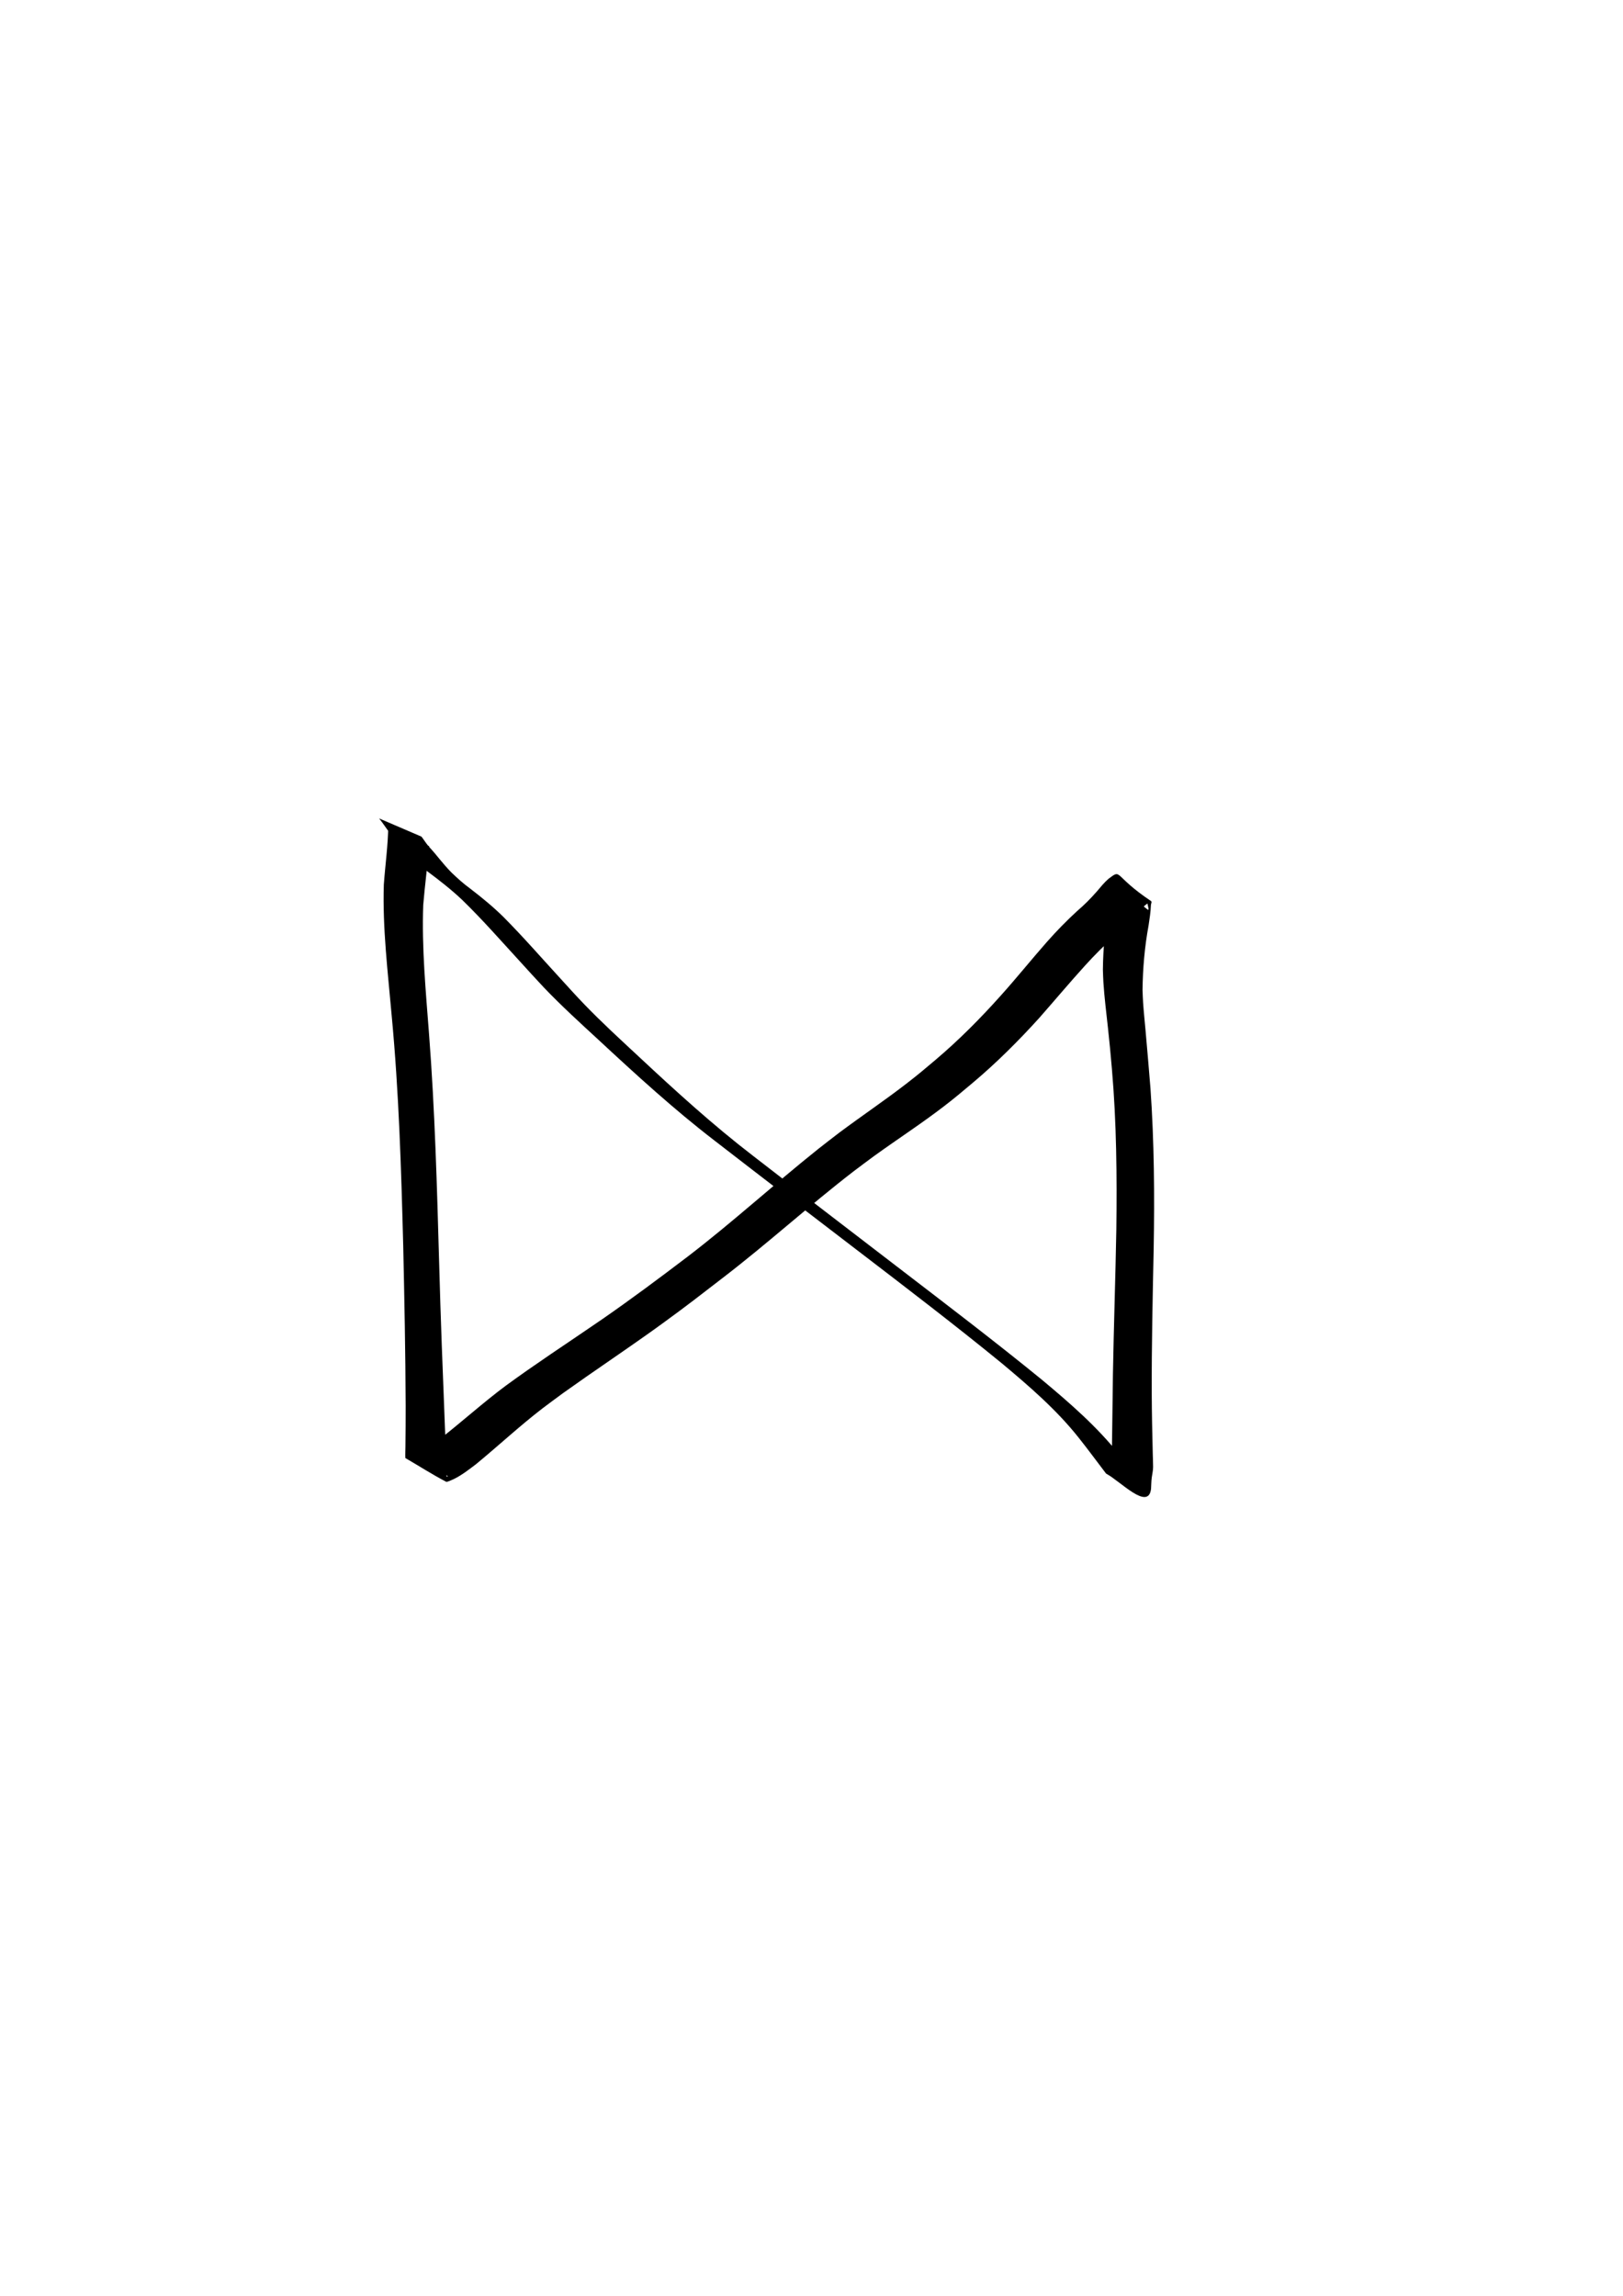<?xml version="1.0" encoding="UTF-8" standalone="no"?>
<!-- Created with Inkscape (http://www.inkscape.org/) -->

<svg
   width="210mm"
   height="297mm"
   viewBox="0 0 210 297"
   version="1.1"
   id="svg1"
   inkscape:version="1.3.1 (9b9bdc1480, 2023-11-25, custom)"
   sodipodi:docname="infinity.svg"
   xmlns:inkscape="http://www.inkscape.org/namespaces/inkscape"
   xmlns:sodipodi="http://sodipodi.sourceforge.net/DTD/sodipodi-0.dtd"
   xmlns="http://www.w3.org/2000/svg"
   xmlns:svg="http://www.w3.org/2000/svg">
  <sodipodi:namedview
     id="namedview1"
     pagecolor="#ffffff"
     bordercolor="#999999"
     borderopacity="1"
     inkscape:showpageshadow="0"
     inkscape:pageopacity="0"
     inkscape:pagecheckerboard="0"
     inkscape:deskcolor="#d1d1d1"
     inkscape:document-units="mm"
     inkscape:zoom="1"
     inkscape:cx="385"
     inkscape:cy="547"
     inkscape:window-width="1850"
     inkscape:window-height="1016"
     inkscape:window-x="0"
     inkscape:window-y="0"
     inkscape:window-maximized="1"
     inkscape:current-layer="layer1" />
  <defs
     id="defs1" />
  <g
     inkscape:label="Lager 1"
     inkscape:groupmode="layer"
     id="layer1">
    <path
       style="fill:#000000;stroke-width:0.265"
       id="path1"
       d="m 50.237,106.778 c -0.026,2.564 -0.39,5.108 -0.574,7.662 -0.175,5.649 0.519,11.287 1.013,16.905 0.938,9.903 1.234,19.849 1.496,29.788 0.153,6.912 0.292,13.825 0.316,20.739 0.003,1.77 -0.01,3.54 -0.031,5.311 -0.004,0.479 -0.031,0.957 -0.01,1.436 1.765,1.026 3.487,2.132 5.296,3.079 0.097,0.051 0.804,-0.273 0.964,-0.351 1.048,-0.512 1.944,-1.221 2.872,-1.92 2.898,-2.38 5.639,-4.944 8.615,-7.231 0.878,-0.674 1.777,-1.32 2.666,-1.98 0.995,-0.702 1.985,-1.409 2.984,-2.104 3.388,-2.358 6.809,-4.666 10.144,-7.1 3.211,-2.343 4.34,-3.245 7.512,-5.686 5.786,-4.435 11.182,-9.352 16.955,-13.802 0.9,-0.694 1.822,-1.359 2.733,-2.038 2.976,-2.144 6.054,-4.143 8.963,-6.379 1.472,-1.131 2.261,-1.815 3.679,-3 3.069,-2.579 5.907,-5.406 8.597,-8.373 2.004,-2.275 3.951,-4.6 5.988,-6.845 1.246,-1.372 2.554,-2.682 3.938,-3.914 0.964,-0.777 1.82,-1.663 2.633,-2.593 0.469,-0.524 0.899,-1.097 1.48,-1.503 0.473,2.01 0.026,-0.036 -5.042,-2.628 -0.086,-0.044 0.131,0.151 0.154,0.244 0.045,0.189 0.045,0.386 0.044,0.58 -8e-4,0.682 -0.091,1.256 -0.171,1.938 -0.445,2.795 -0.718,5.603 -0.748,8.433 0.022,0.547 0.032,1.094 0.067,1.641 0.126,1.972 0.381,3.938 0.59,5.902 0.295,2.78 0.255,2.468 0.513,5.33 0.598,6.901 0.657,13.828 0.57,20.749 -0.113,6.209 -0.328,12.416 -0.439,18.625 -0.038,2.546 -0.069,5.092 -0.101,7.639 -0.005,0.577 -0.025,1.154 -0.022,1.731 0.022,0.439 -0.062,0.871 -0.123,1.304 -0.072,0.499 -0.094,1.003 -0.121,1.506 -0.188,2.104 -1.684,-0.53 5.043,2.913 -0.119,-0.085 -0.248,-0.157 -0.356,-0.255 -0.653,-0.594 -1.171,-1.368 -1.705,-2.062 -1.038,-1.349 -0.619,-0.811 -1.733,-2.207 -2.93,-3.704 -6.507,-6.795 -10.118,-9.808 -6.122,-4.992 -12.41,-9.773 -18.677,-14.581 -6.218,-4.774 -12.446,-9.535 -18.641,-14.339 -5.193,-3.989 -10.034,-8.398 -14.815,-12.863 -2.378,-2.214 -4.779,-4.407 -7.034,-6.748 -1.084,-1.125 -1.962,-2.104 -3.013,-3.256 -2.473,-2.689 -4.867,-5.452 -7.445,-8.042 -1.34,-1.326 -2.803,-2.519 -4.297,-3.667 -0.86,-0.627 -1.653,-1.335 -2.417,-2.074 -0.562,-0.561 -1.071,-1.172 -1.58,-1.781 -0.373,-0.466 -0.755,-0.924 -1.156,-1.366 -0.395,-0.39 -0.687,-0.866 -1.012,-1.312 -0.05,-0.066 -0.1,-0.132 -0.15,-0.197 0,0 -5.478,-2.353 -5.478,-2.353 v 0 c 0.051,0.066 0.103,0.132 0.154,0.198 0.354,0.439 0.653,0.913 0.988,1.365 0.414,0.429 0.817,0.868 1.187,1.337 0.505,0.627 1.029,1.24 1.567,1.839 0.753,0.776 1.555,1.51 2.418,2.161 1.535,1.143 3.046,2.324 4.437,3.641 2.644,2.567 5.067,5.344 7.559,8.056 0.738,0.81 2.268,2.499 3.016,3.282 2.266,2.373 4.694,4.583 7.106,6.804 4.831,4.485 9.698,8.939 14.928,12.963 6.215,4.81 12.455,9.589 18.696,14.364 6.231,4.772 12.47,9.537 18.548,14.504 3.533,2.955 7.041,5.976 9.915,9.601 1.215,1.522 2.36,3.094 3.543,4.639 1.801,0.935 5.465,4.893 5.819,1.984 0.035,-0.49 0.025,-0.983 0.093,-1.471 0.06,-0.456 0.175,-0.909 0.174,-1.371 -0.001,-0.589 -0.033,-1.178 -0.045,-1.768 -0.066,-2.582 -0.119,-5.165 -0.131,-7.748 -0.02,-6.24 0.12,-12.479 0.25,-18.717 0.121,-6.914 0.07,-13.83 -0.414,-20.732 -0.2,-2.523 -0.423,-5.043 -0.644,-7.564 -0.105,-1.189 -0.233,-2.377 -0.312,-3.568 -0.036,-0.535 -0.048,-1.072 -0.072,-1.608 0.034,-2.798 0.274,-5.581 0.781,-8.336 0.133,-0.88 0.271,-1.746 0.304,-2.636 0.006,-0.177 0.159,-0.432 0.013,-0.53 -4.999,-3.352 -3.696,-4.23 -5.517,-2.864 -0.555,0.487 -1.016,1.062 -1.492,1.624 -0.795,0.912 -1.647,1.766 -2.57,2.551 -1.373,1.265 -2.678,2.6 -3.913,4.001 -1.999,2.272 -3.896,4.632 -5.917,6.885 -2.647,2.962 -5.443,5.783 -8.478,8.352 -1.58,1.327 -2.005,1.709 -3.647,2.984 -2.884,2.24 -5.919,4.273 -8.843,6.46 -0.896,0.695 -1.802,1.377 -2.688,2.084 -5.682,4.533 -11.05,9.449 -16.822,13.87 -3.651,2.779 -7.325,5.516 -11.096,8.132 -1.515,1.051 -5.116,3.466 -6.692,4.542 -1.013,0.692 -2.021,1.392 -3.031,2.088 -0.913,0.653 -1.838,1.289 -2.739,1.958 -3.026,2.248 -5.809,4.789 -8.788,7.094 -0.902,0.629 -1.813,1.35 -2.878,1.691 -0.163,0.052 -0.334,0.09 -0.506,0.091 -0.095,5.3e-4 -0.354,-0.137 -0.273,-0.087 1.624,0.999 3.272,1.959 4.908,2.938 -0.052,0.019 -0.103,0.07 -0.157,0.057 -0.044,-0.011 -0.049,-1.047 -0.05,-1.145 -0.031,-1.811 -0.106,-3.62 -0.179,-5.43 -0.279,-6.984 -0.551,-13.969 -0.738,-20.956 -0.282,-9.915 -0.549,-19.835 -1.312,-29.728 -0.42,-5.543 -0.953,-11.11 -0.752,-16.673 0.213,-2.542 0.545,-5.07 0.773,-7.611 z" />
  </g>
</svg>
